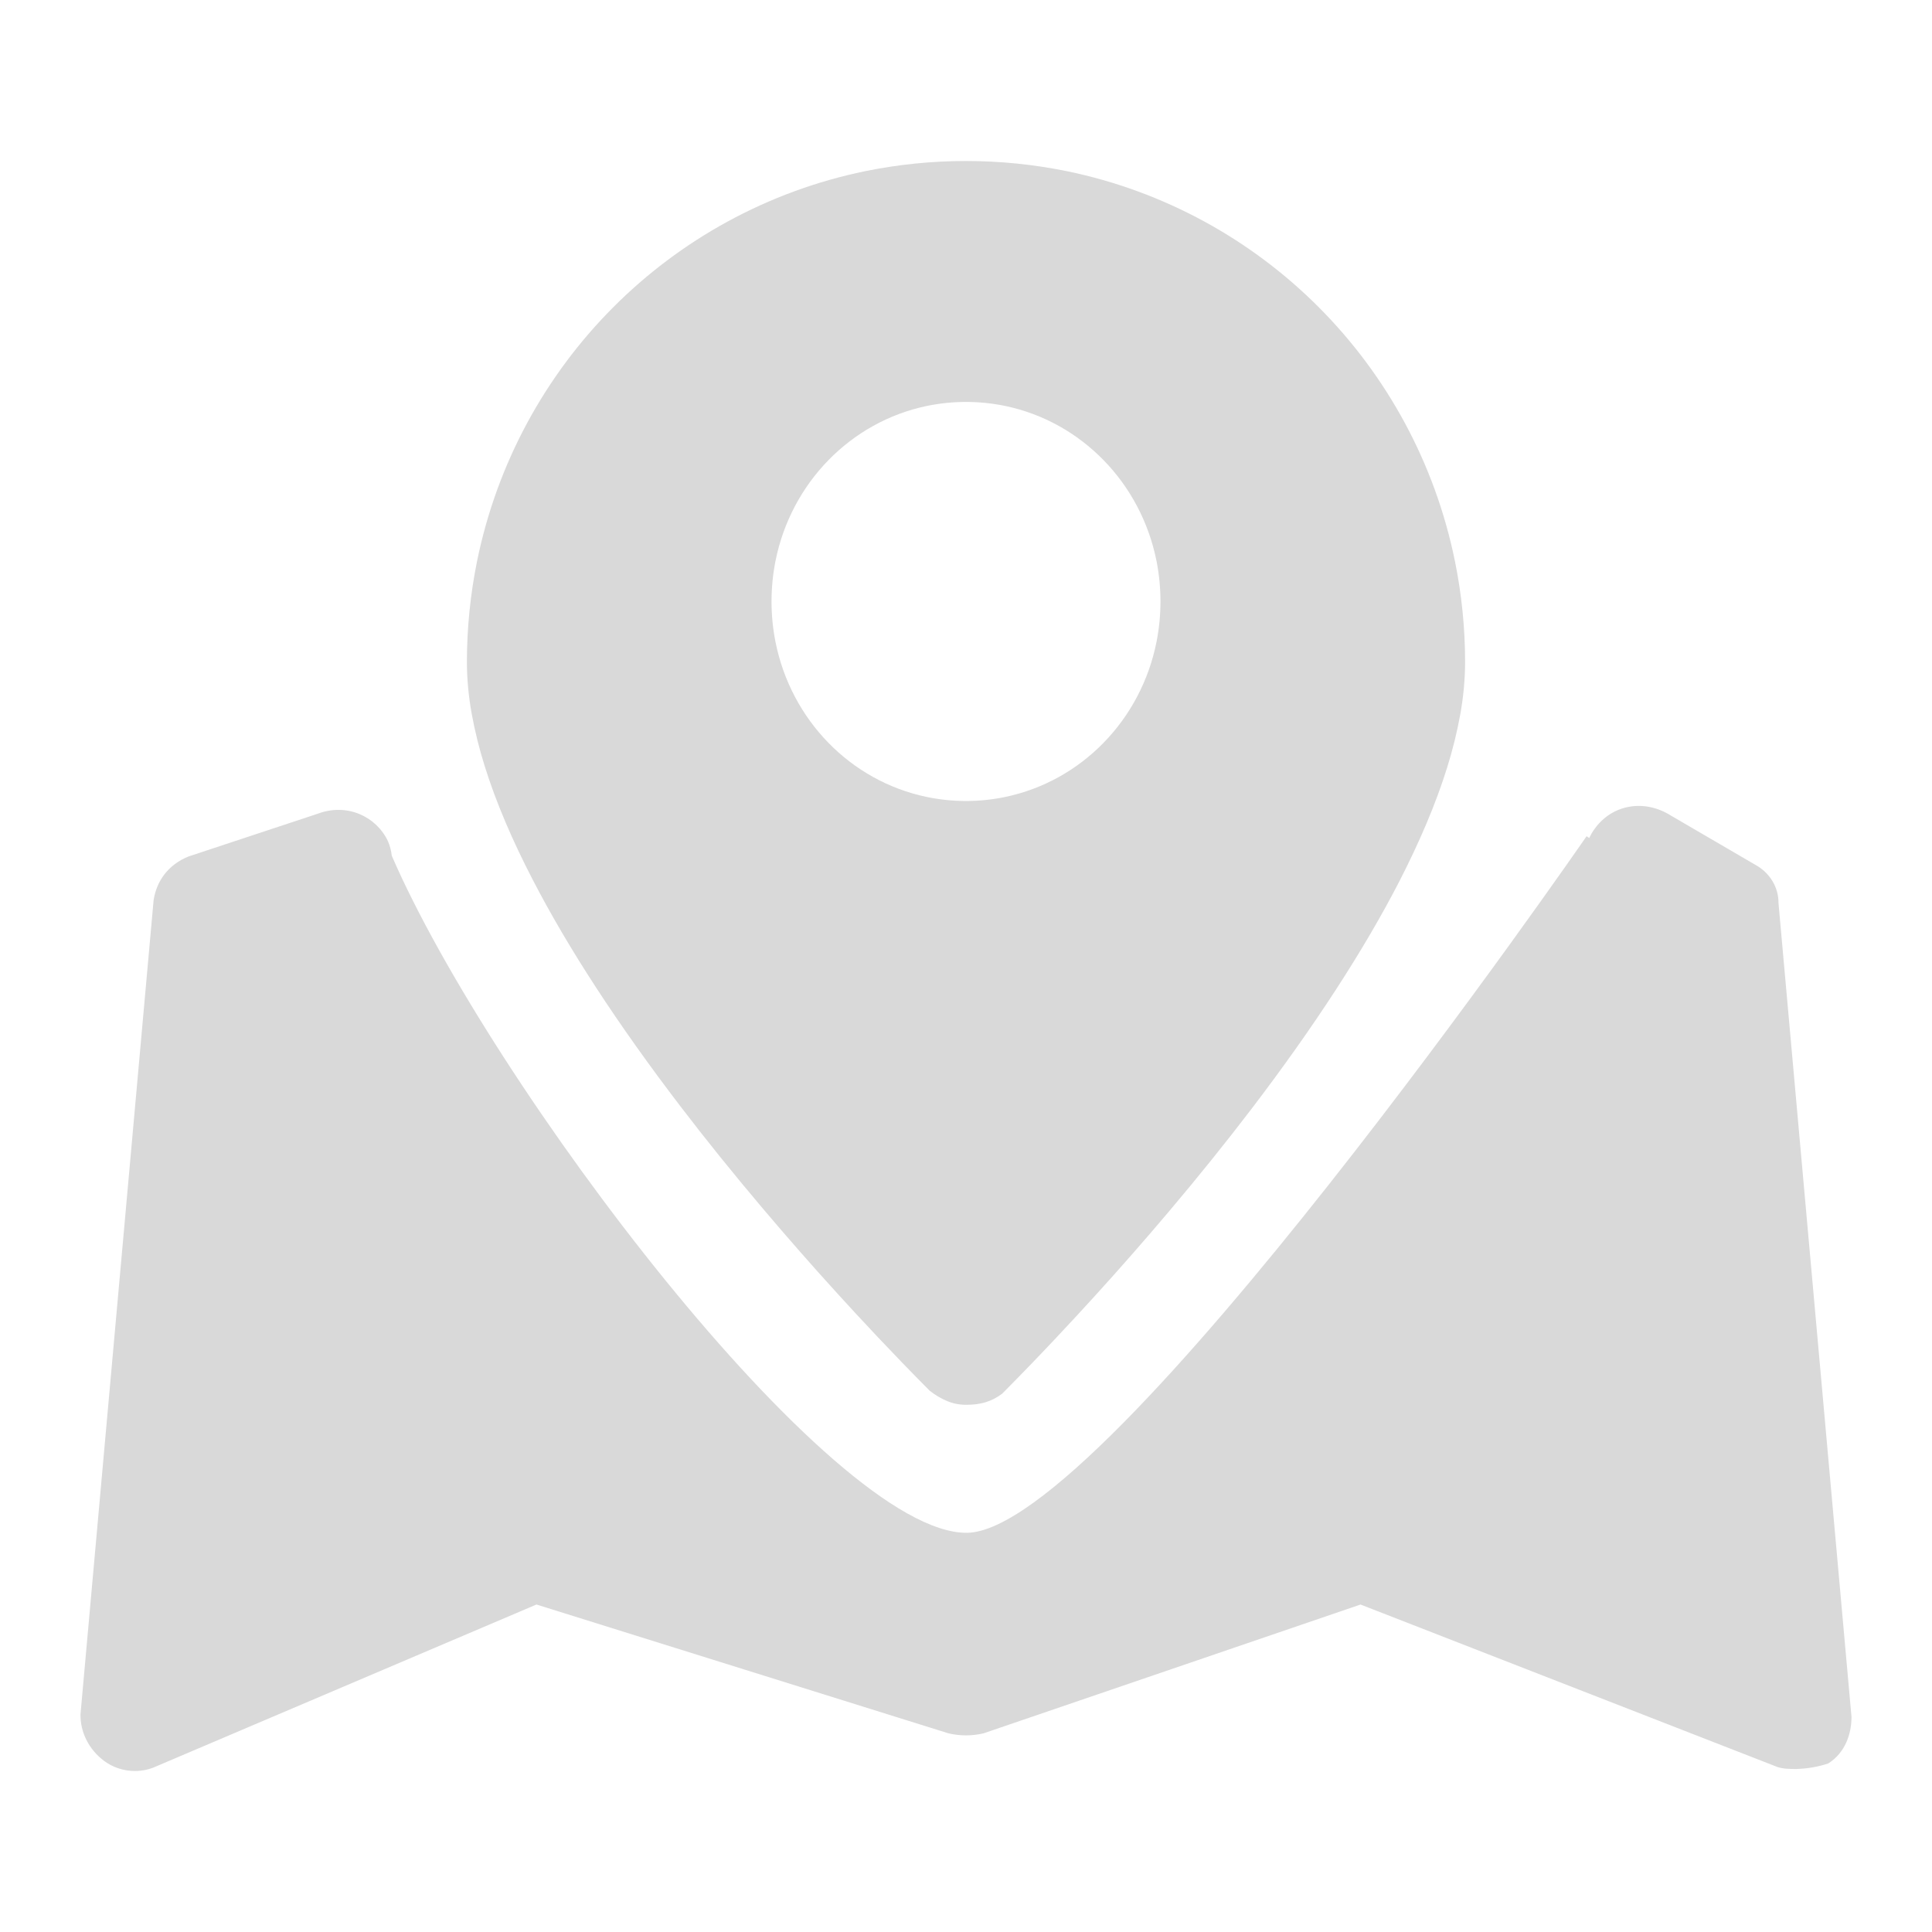<?xml version="1.0" encoding="UTF-8"?>
<svg width="24px" height="24px" viewBox="0 0 24 24" version="1.1" xmlns="http://www.w3.org/2000/svg" xmlns:xlink="http://www.w3.org/1999/xlink">
    <title>学习地图</title>
    <g id="我的任务（学员）" stroke="none" stroke-width="1" fill="none" fill-rule="evenodd">
        <g id="学习地图">
            <rect id="矩形" x="0" y="0" width="24" height="24"></rect>
            <path d="M20.751,10.128 L21.802,10.741 C21.984,10.839 22.095,11.021 22.093,11.218 L23,21.328 C23,21.532 22.927,21.77 22.71,21.907 C22.581,21.949 22.446,21.972 22.31,21.975 C22.238,21.975 22.129,21.975 22.056,21.941 L16.901,19.932 L12.218,21.532 C12.075,21.566 11.925,21.566 11.782,21.532 L6.664,19.932 L1.944,21.941 C1.861,21.98 1.769,22 1.676,22 C1.536,22 1.4,21.955 1.291,21.873 C1.104,21.732 0.996,21.518 1,21.294 L1.908,11.184 C1.944,10.945 2.089,10.741 2.343,10.639 L3.948,10.108 C4.311,9.972 4.674,10.142 4.819,10.449 C4.844,10.507 4.86,10.568 4.867,10.631 C6.095,13.467 10.322,19.055 12.011,19.041 C13.75,19.026 19.709,10.388 19.709,10.388 L19.742,10.41 C19.76,10.371 19.782,10.334 19.807,10.299 C20.025,9.992 20.424,9.924 20.751,10.128 Z M13.251,2.126 C15.68,2.626 17.577,4.532 18.074,6.972 C18.158,7.386 18.2,7.807 18.2,8.229 C18.199,8.442 18.179,8.654 18.142,8.864 C18.101,9.091 18.046,9.315 17.977,9.534 C17.908,9.757 17.821,9.991 17.72,10.231 C17.623,10.46 17.51,10.701 17.385,10.945 C16.944,11.801 16.326,12.753 15.546,13.776 C15.232,14.187 14.89,14.613 14.528,15.041 C14.224,15.401 13.914,15.755 13.597,16.103 C13.328,16.399 12.911,16.849 12.45,17.312 C12.321,17.41 12.186,17.451 12,17.451 C11.918,17.451 11.837,17.435 11.762,17.403 C11.686,17.371 11.615,17.328 11.55,17.277 C11.089,16.814 10.672,16.365 10.403,16.069 C10.086,15.721 9.776,15.367 9.472,15.008 C9.111,14.581 8.768,14.156 8.454,13.745 C7.674,12.725 7.056,11.777 6.616,10.925 C6.49,10.682 6.377,10.443 6.28,10.215 C6.179,9.977 6.092,9.744 6.023,9.523 C5.954,9.305 5.899,9.083 5.858,8.858 C5.821,8.65 5.801,8.44 5.8,8.229 C5.8,7.807 5.842,7.386 5.926,6.972 C6.423,4.532 8.321,2.626 10.749,2.126 C11.575,1.958 12.425,1.958 13.251,2.126 Z M12,4.993 C11.836,4.993 11.673,5.01 11.512,5.043 C10.566,5.241 9.826,6 9.633,6.971 C9.568,7.301 9.568,7.642 9.633,7.972 C9.826,8.944 10.566,9.703 11.512,9.9 C11.834,9.967 12.166,9.967 12.488,9.9 C13.434,9.702 14.174,8.944 14.367,7.972 C14.432,7.642 14.432,7.301 14.367,6.971 C14.174,6 13.434,5.241 12.488,5.043 C12.328,5.01 12.164,4.993 12,4.993 Z" id="形状结合" fill="#D9D9D9" fill-rule="nonzero"></path>
        </g>
    </g>
</svg>